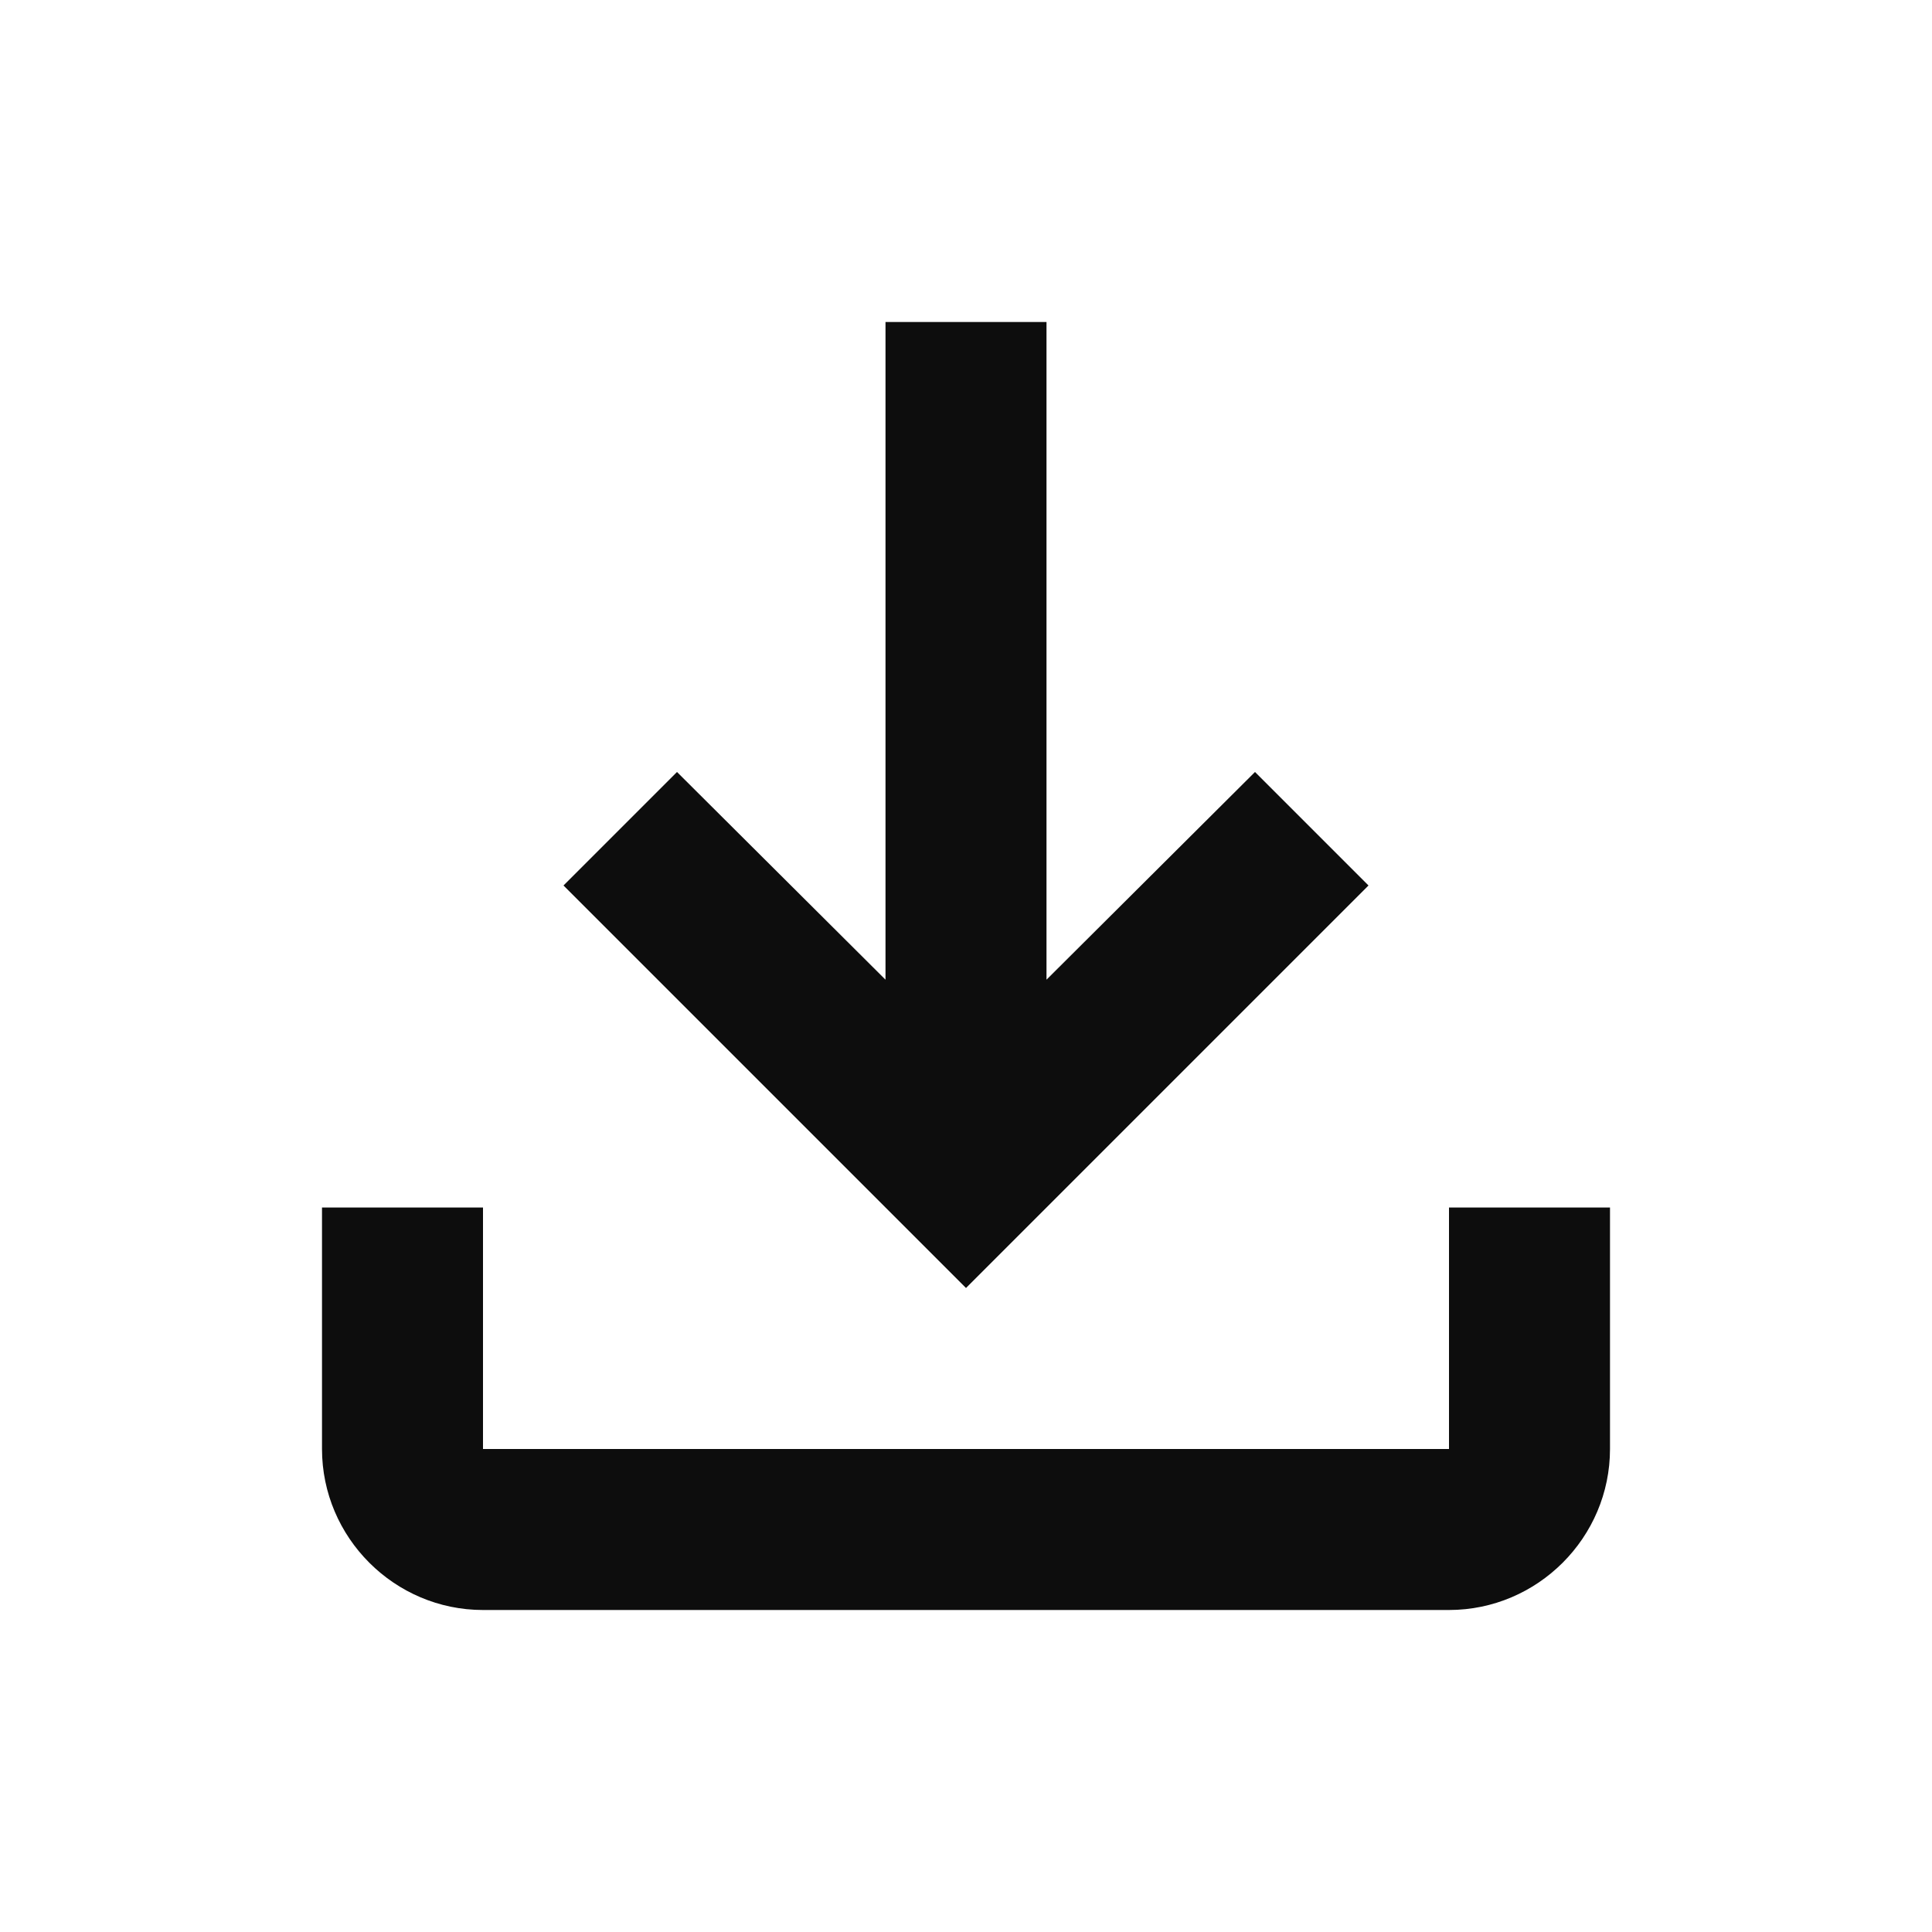 <svg width="24" height="24" viewBox="0 0 24 24" fill="none" xmlns="http://www.w3.org/2000/svg">
<g id="file_download">
<path id="Vector" d="M18 15V18H6V15H4V18C4 19.1 4.9 20 6 20H18C19.1 20 20 19.1 20 18V15H18ZM17 11L15.59 9.59L13 12.17V4H11V12.17L8.41 9.59L7 11L12 16L17 11Z" fill="#0D0D0D"/>
</g>
</svg>
